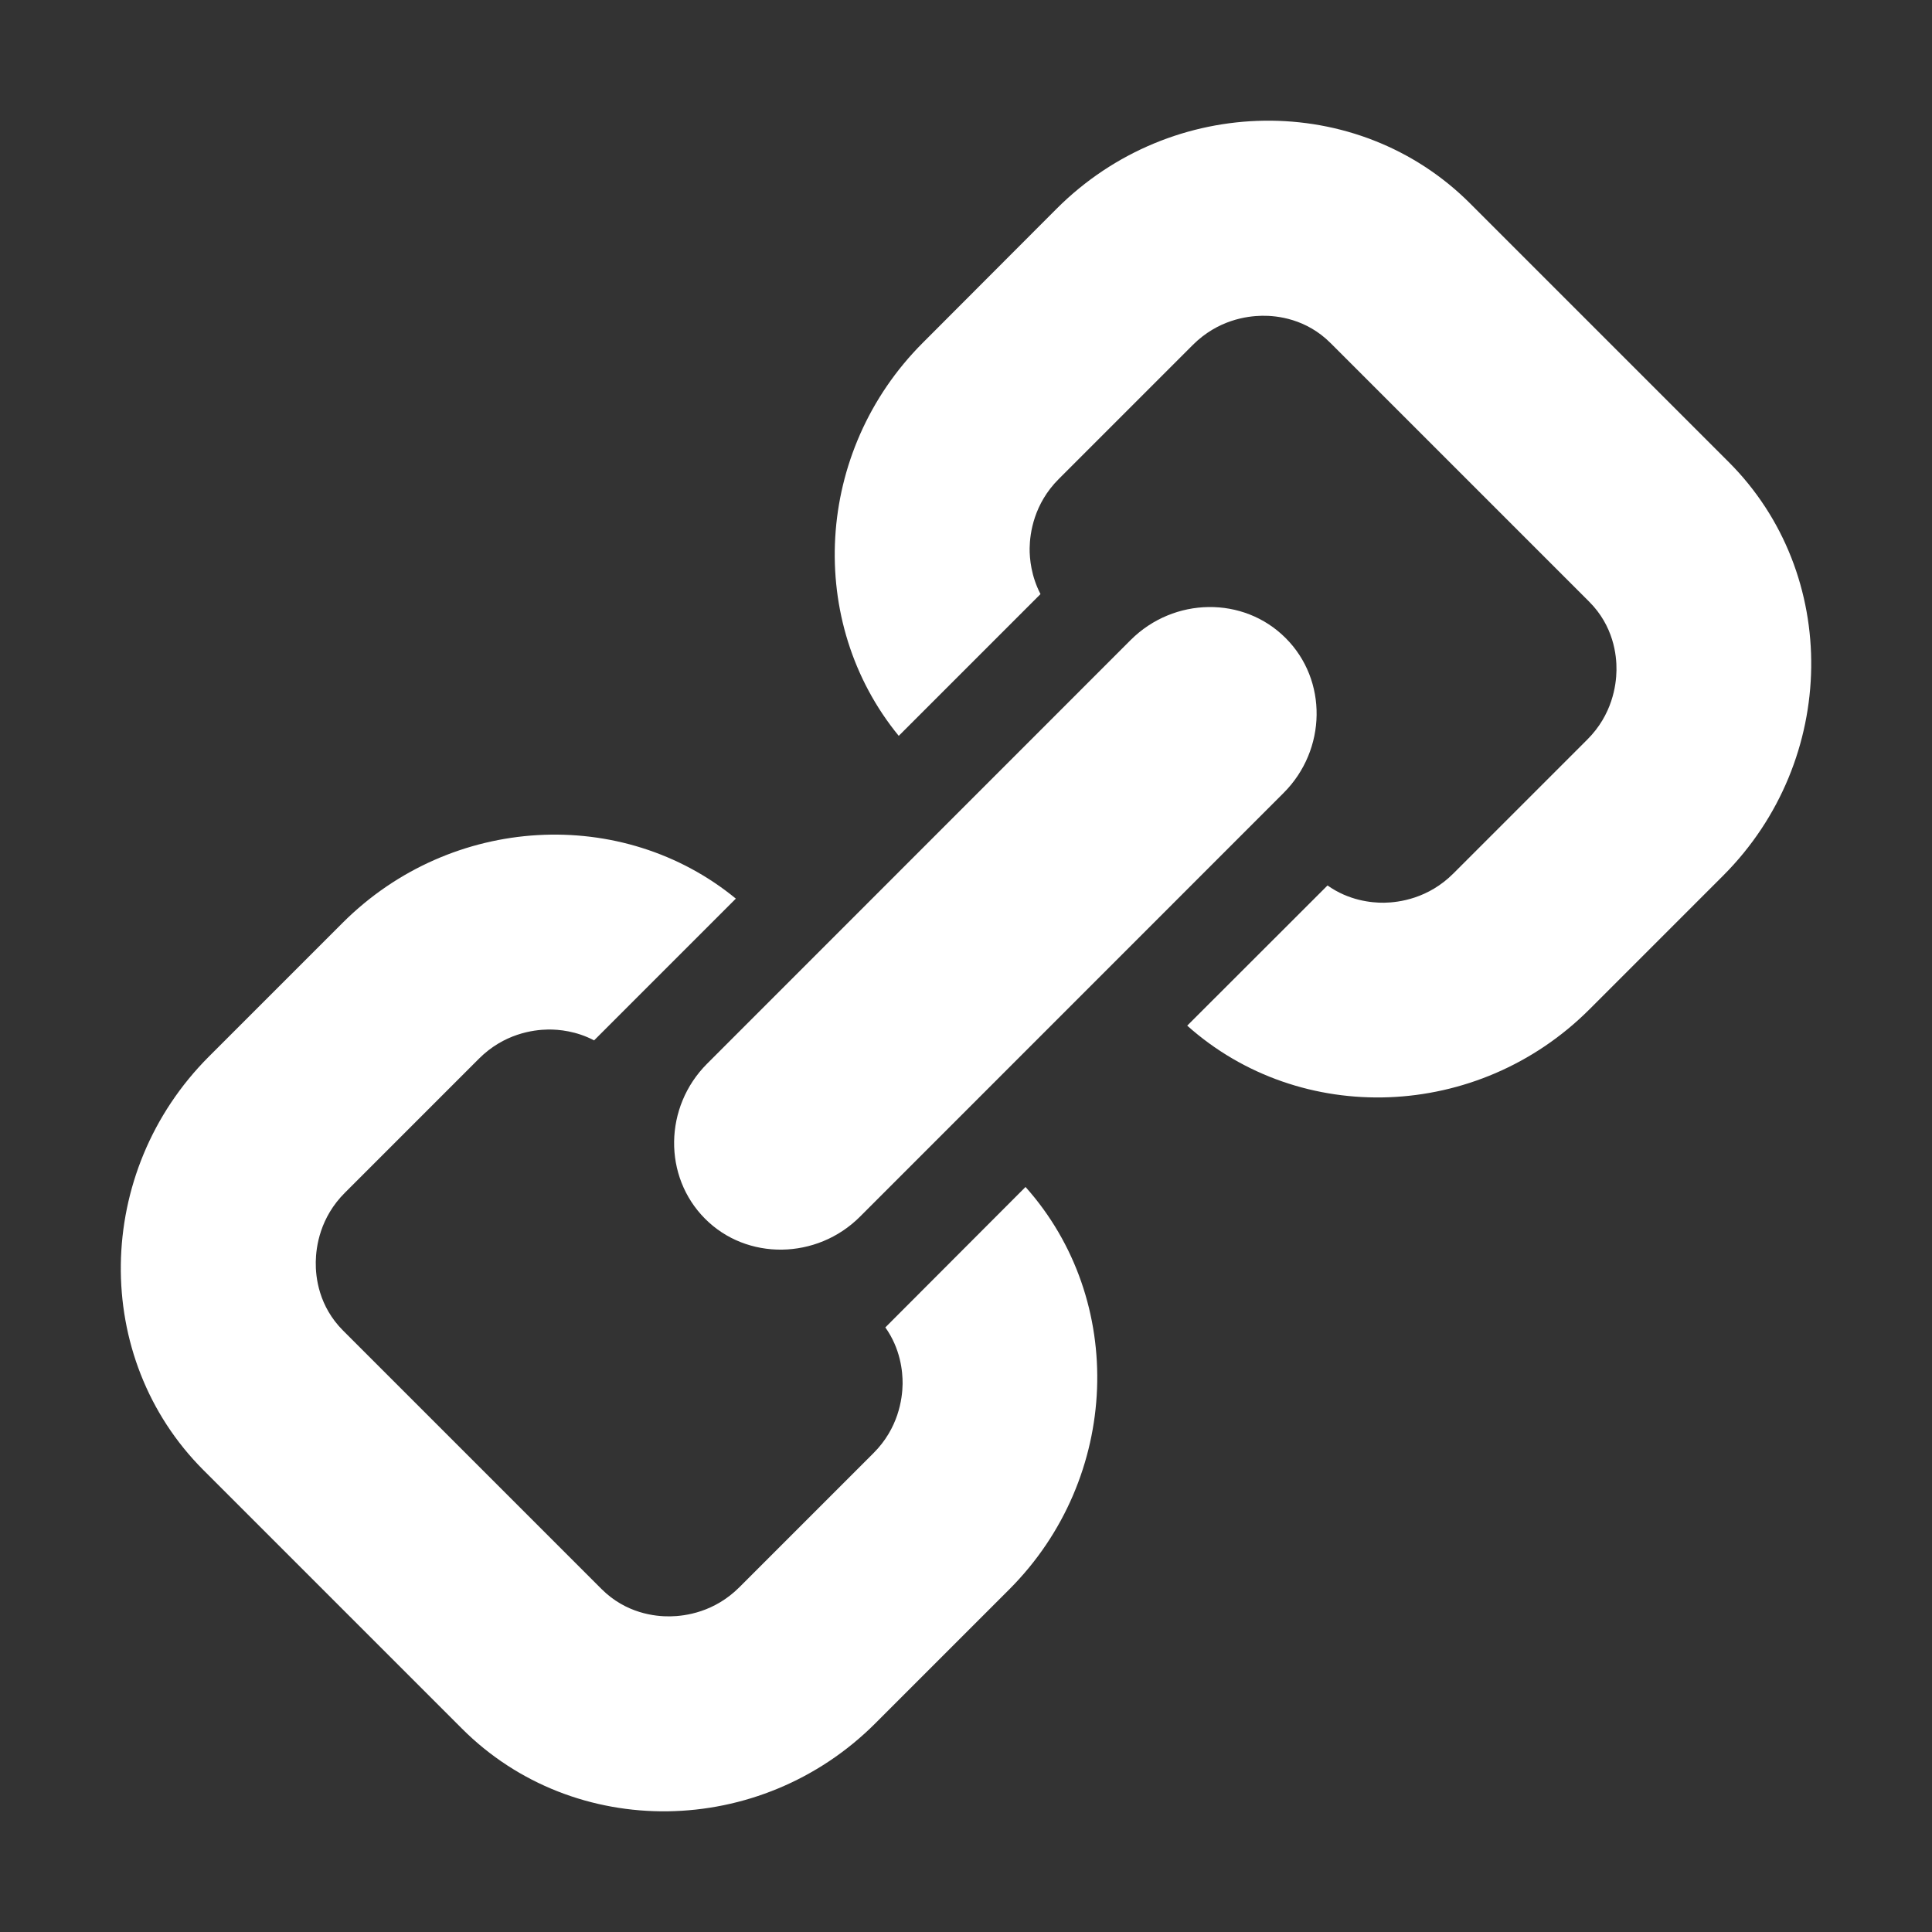 <?xml version="1.0" standalone="no"?><!DOCTYPE svg PUBLIC "-//W3C//DTD SVG 1.1//EN" "http://www.w3.org/Graphics/SVG/1.1/DTD/svg11.dtd"><svg t="1761371603307" class="icon" viewBox="0 0 1024 1024" version="1.1" xmlns="http://www.w3.org/2000/svg" p-id="4875" xmlns:xlink="http://www.w3.org/1999/xlink" width="32" height="32"><rect x="0" y="0" width="1024" height="1024" fill="#333333" stroke="none"/><path d="M455.808 644.864l224.512-224.576c22.912-22.912 23.424-59.84 1.088-82.112C659.136 315.84 622.208 316.352 599.296 339.2L374.784 563.776c-22.912 22.912-23.36 59.84-1.088 82.176l0 0C395.84 668.224 432.96 667.712 455.808 644.864L455.808 644.864 455.808 644.864zM469.248 703.552c8 11.264 9.216 23.232 9.152 29.952-0.128 8-2.24 23.552-15.488 36.736l-70.976 70.976c-13.248 13.248-28.608 15.36-36.736 15.488-8 0.128-23.488-1.6-36.352-14.464l-137.024-137.024c-12.864-12.864-14.592-28.224-14.464-36.352 0.128-8.128 2.24-23.552 15.488-36.736l70.976-70.976c13.248-13.248 28.608-15.36 36.736-15.488 5.696-0.064 14.976 0.832 24.32 5.76l75.136-75.136c-60.032-49.28-150.72-44.736-208.32 12.736L110.72 560c-61.12 61.12-62.4 159.68-2.88 219.2l137.024 137.024c59.52 59.52 158.08 58.24 219.136-2.88l70.976-70.976C593.92 783.296 597.12 689.088 543.552 629.12L469.248 703.552 469.248 703.552 469.248 703.552zM916.16 244.8l-137.024-137.024c-59.52-59.52-158.08-58.24-219.136 2.88L489.088 181.696C431.616 239.168 427.072 329.856 476.352 390.016l75.136-75.136c-4.928-9.472-5.824-18.752-5.76-24.32 0.128-8 2.24-23.552 15.488-36.736l70.976-70.976c13.248-13.248 28.608-15.36 36.736-15.488 8-0.128 23.488 1.6 36.352 14.528l137.024 137.024c12.864 12.864 14.592 28.224 14.464 36.352-0.128 8-2.24 23.552-15.488 36.736l-70.976 70.976c-13.184 13.184-28.608 15.36-36.736 15.488-6.72 0.064-18.688-1.152-29.952-9.152L629.248 543.616c59.968 53.568 154.048 50.496 213.184-8.64l70.976-70.976C974.4 402.88 975.68 304.192 916.16 244.8L916.16 244.8 916.16 244.8z" p-id="4876" fill="#ffffff"></path></svg>